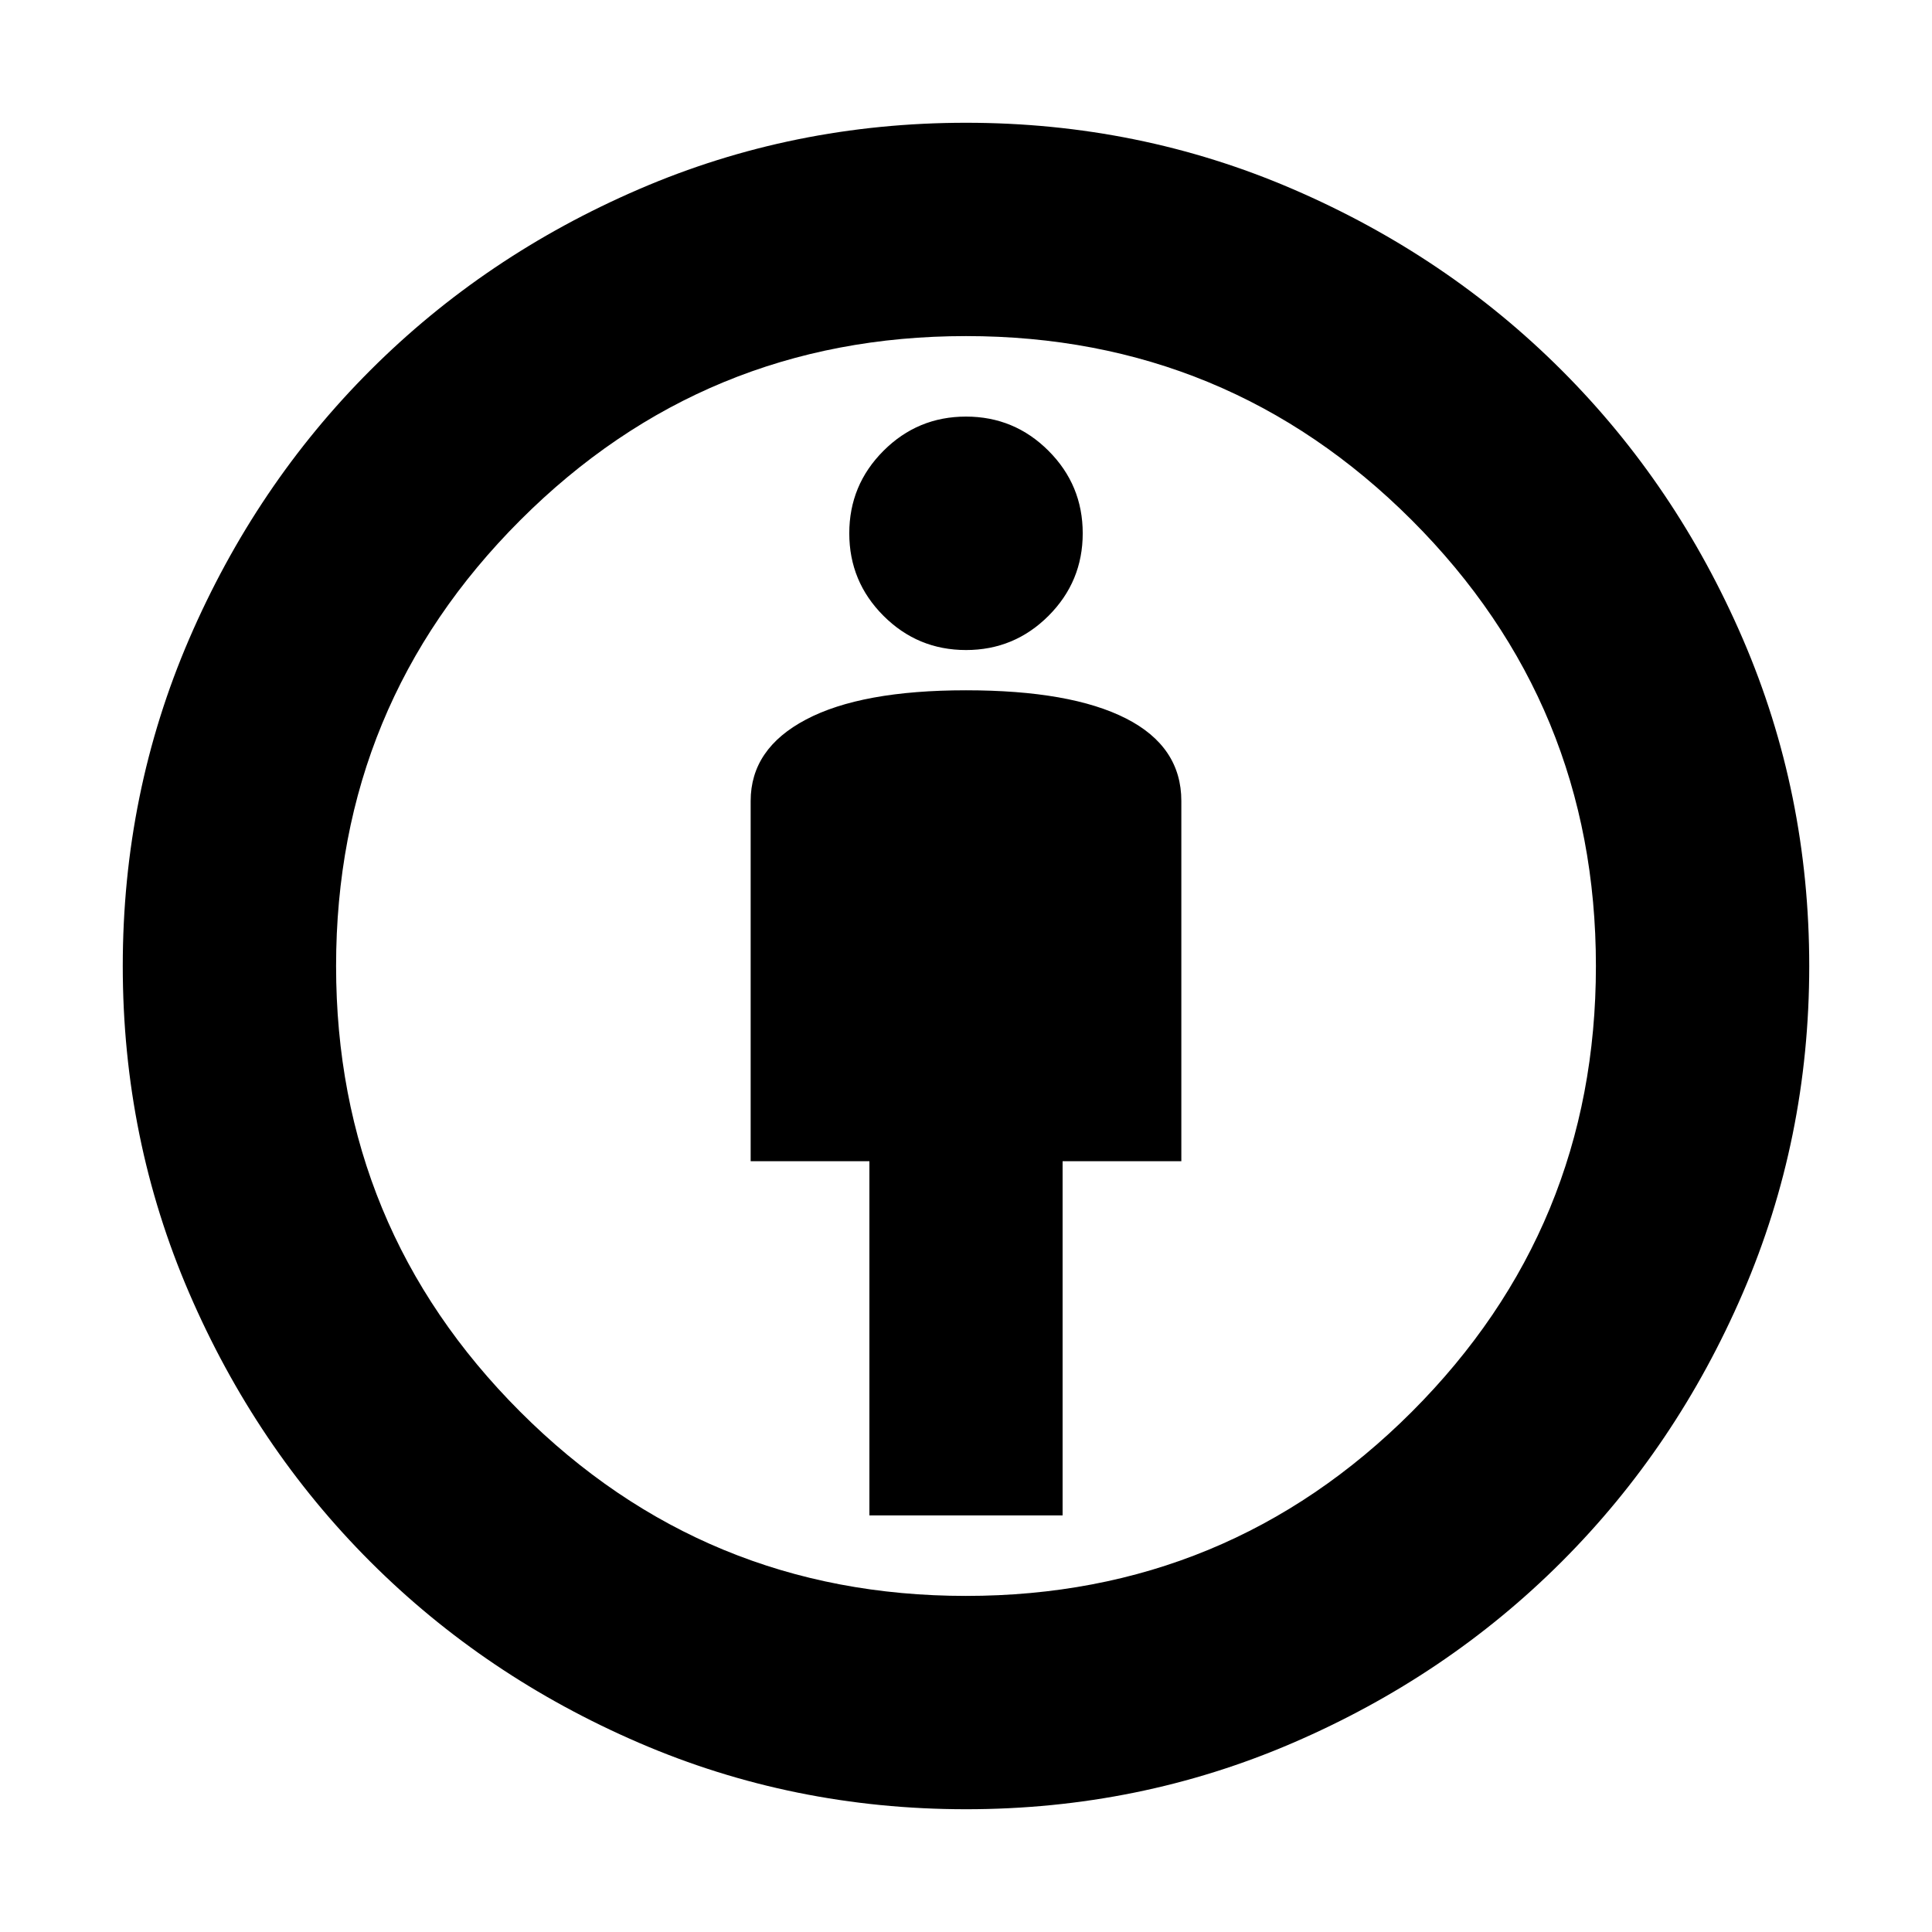<svg xmlns="http://www.w3.org/2000/svg" height="24" width="24"><path d="M10.8 18.825h2.4v-4.4h1.475V9.95q0-.675-.687-1.025-.688-.35-1.988-.35t-1.987.363q-.688.362-.688 1.012v4.475H10.8Zm1.2 3.65q-2.15 0-4.062-.825-1.913-.825-3.338-2.25t-2.25-3.338Q1.525 14.15 1.525 12q0-2.15.825-4.063Q3.175 6.025 4.6 4.6q1.425-1.425 3.338-2.25Q9.85 1.525 12 1.525q2.15 0 4.062.825 1.913.825 3.338 2.25t2.25 3.337q.825 1.913.825 4.063 0 2.15-.825 4.062-.825 1.913-2.25 3.338t-3.338 2.25q-1.912.825-4.062.825Zm0-2.65q3.25 0 5.538-2.287Q19.825 15.25 19.825 12q0-3.25-2.287-5.538Q15.25 4.175 12 4.175q-3.25 0-5.537 2.287Q4.175 8.75 4.175 12q0 3.25 2.288 5.538Q8.75 19.825 12 19.825Zm0-11.75q.6 0 1.025-.425.425-.425.425-1.025 0-.6-.425-1.025Q12.6 5.175 12 5.175q-.6 0-1.025.425-.425.425-.425 1.025 0 .6.425 1.025.425.425 1.025.425ZM12 12Z"/></svg>